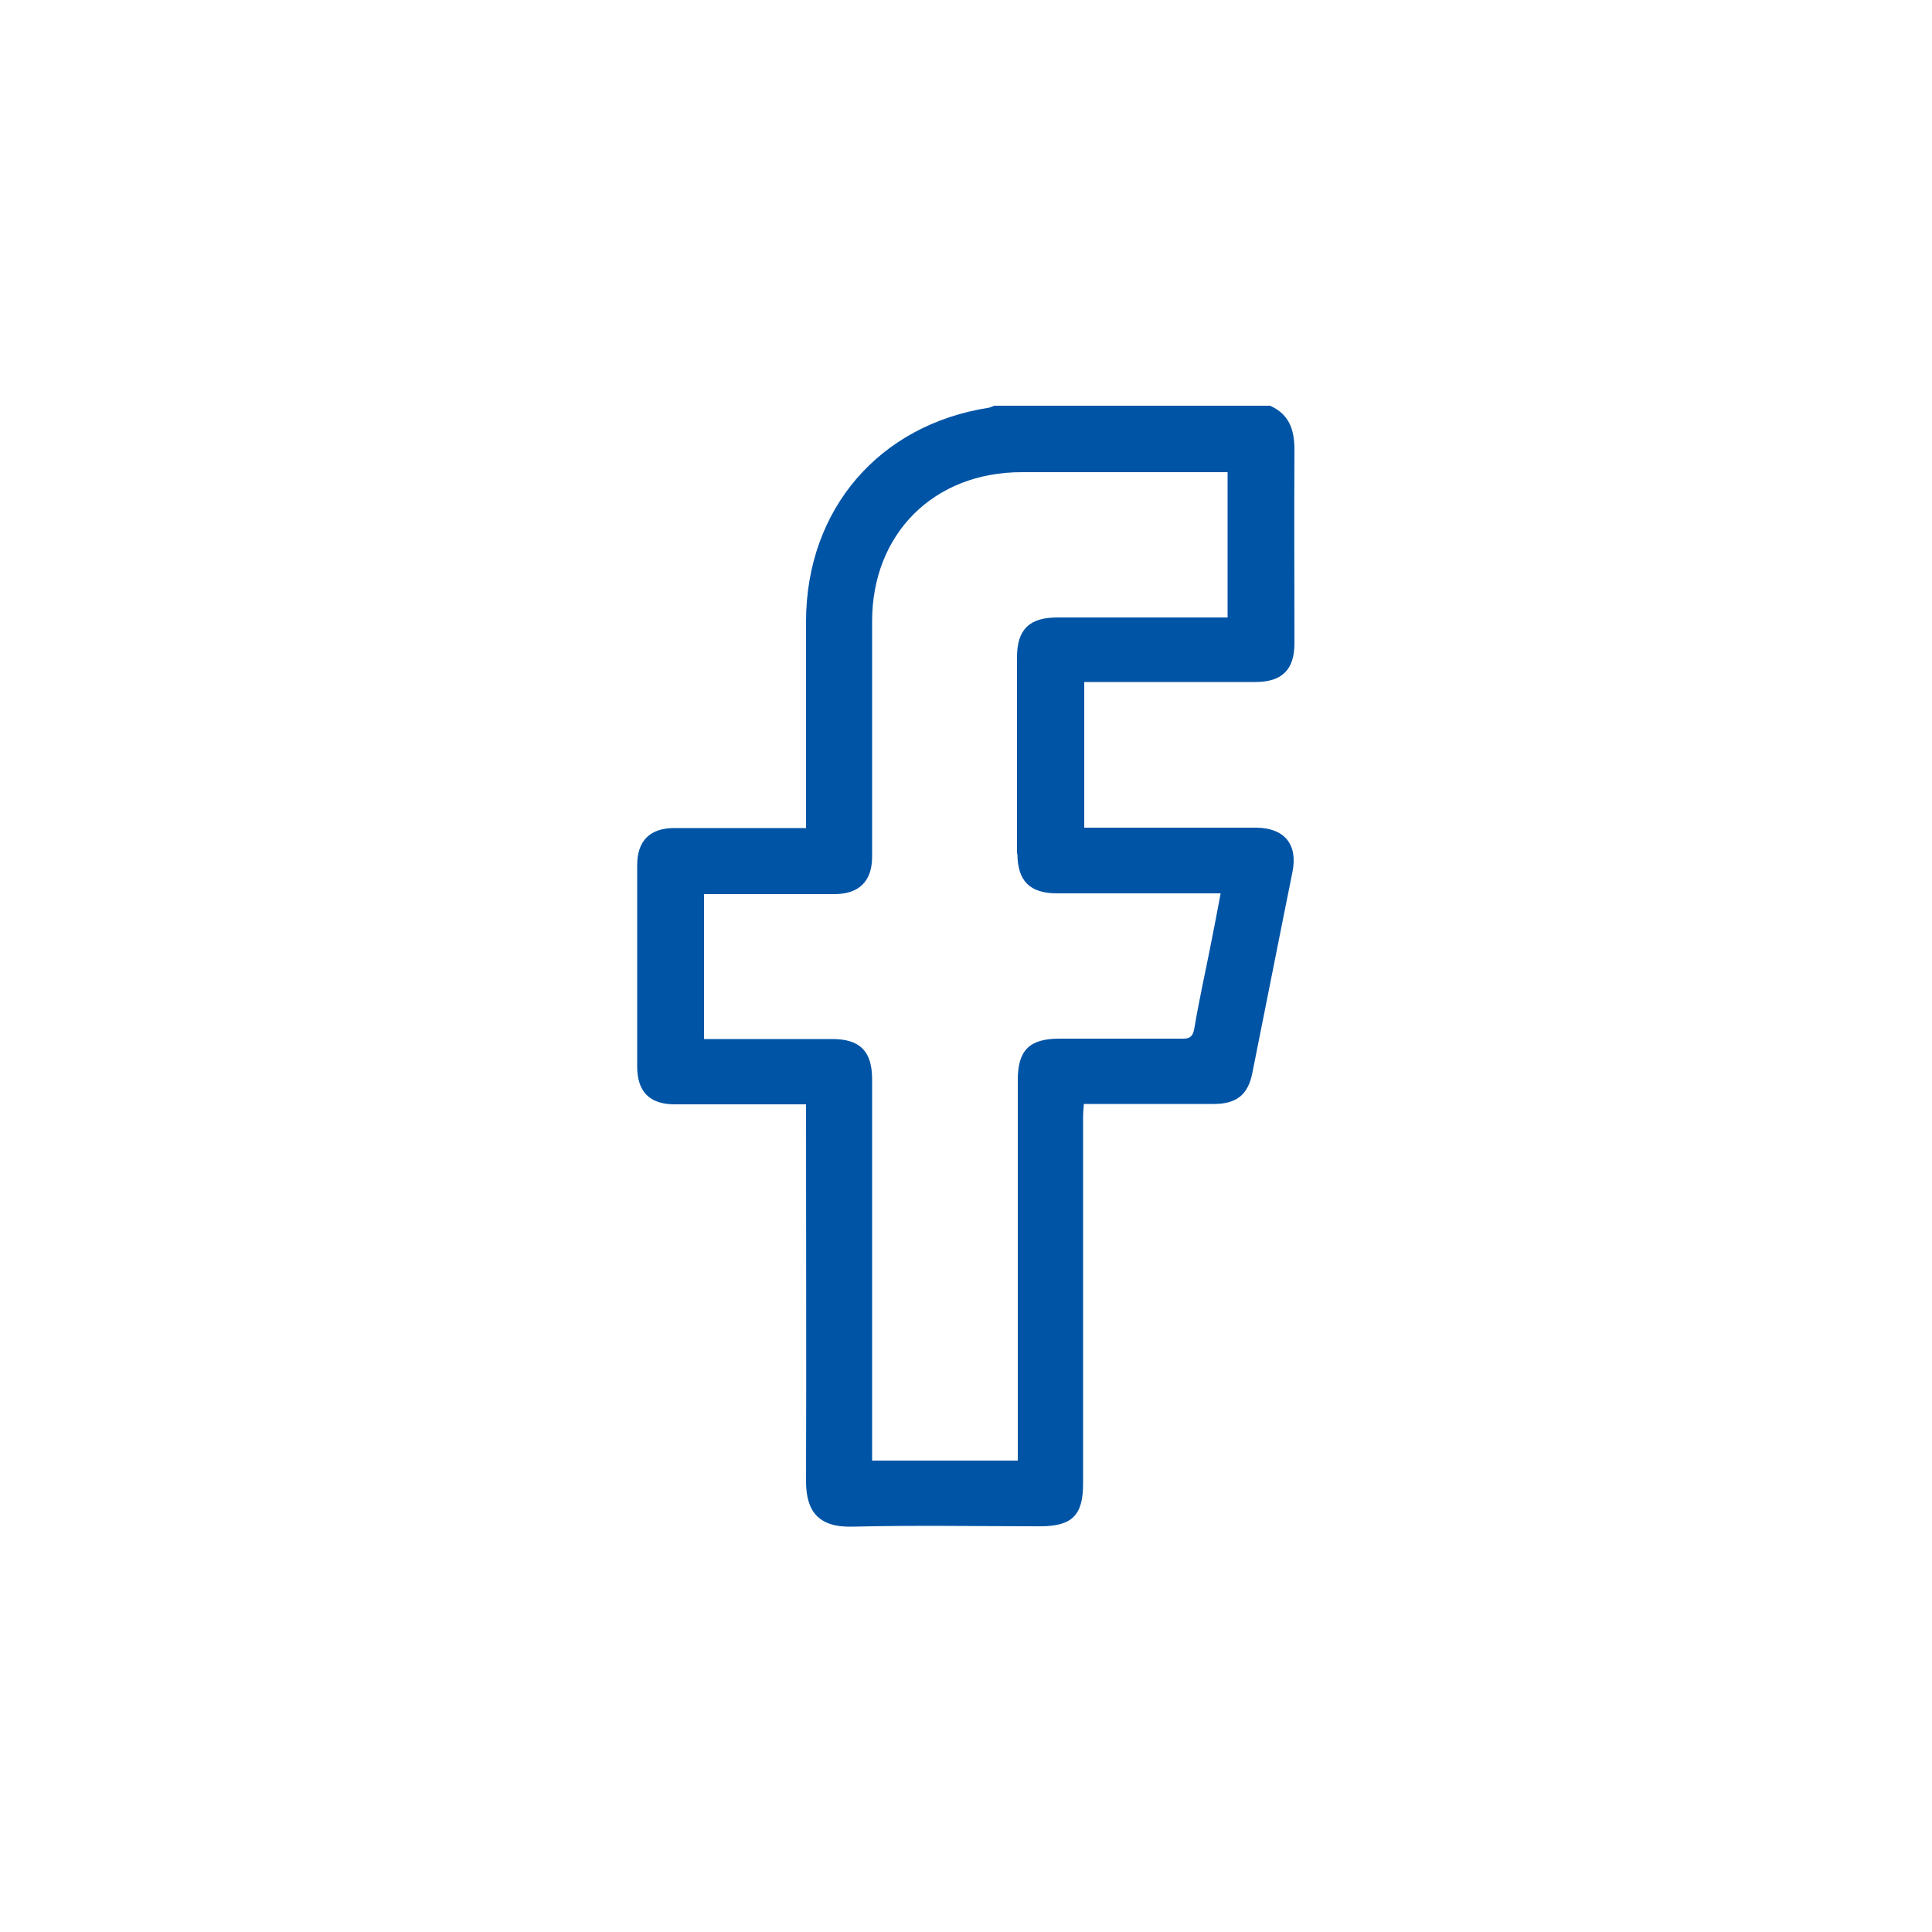 <?xml version="1.0" encoding="UTF-8"?><svg id="Layer_1" xmlns="http://www.w3.org/2000/svg" viewBox="0 0 50 50"><defs><style>.cls-1{fill:#0054a6;}</style></defs><path class="cls-1" d="M28.41,17.65c1.36,0,2.72,0,4.08,0,.69,0,1.01-.32,1.01-1,0-1.67-.01-3.34,0-5.01,0-.53-.14-.92-.63-1.14h-7.14s-.09,.04-.13,.05c-2.85,.44-4.73,2.63-4.74,5.52,0,1.67,0,3.34,0,5.01v.35h-.35c-1.02,0-2.04,0-3.06,0-.63,0-.96,.33-.96,.96,0,1.74,0,3.47,0,5.21,0,.65,.32,.98,.97,.98,1.03,0,2.06,0,3.09,0h.31v.38c0,3.12,.01,6.25,0,9.37,0,.76,.3,1.2,1.19,1.18,1.62-.04,3.25-.01,4.87-.01,.82,0,1.11-.28,1.11-1.1,0-3.15,0-6.3,0-9.46,0-.12,.01-.23,.02-.37h.34c1.01,0,2.02,0,3.03,0,.58,0,.88-.24,.99-.8,.35-1.74,.69-3.48,1.04-5.21,.14-.71-.21-1.13-.93-1.14-1.39,0-2.77,0-4.16,0h-.3v-3.77h.35Zm-2.08,4.43c0,.72,.32,1.04,1.03,1.04,1.29,0,2.59,0,3.88,0h.35c-.09,.47-.17,.91-.26,1.35-.14,.71-.3,1.42-.42,2.14-.04,.24-.14,.28-.35,.27-1.05,0-2.1,0-3.14,0-.78,0-1.08,.3-1.08,1.07,0,3.15,0,6.31,0,9.46v.39h-3.77v-.33c0-3.18,0-6.36,0-9.54,0-.72-.31-1.04-1.03-1.04-1,0-2,0-3,0h-.32v-3.75c.11,0,.21,0,.31,0,1.02,0,2.04,0,3.06,0,.64,0,.98-.33,.98-.97,0-2.03,0-4.06,0-6.09,0-2.27,1.6-3.86,3.87-3.86,1.67,0,3.34,0,5.01,0h.32v3.76c-.11,0-.22,0-.33,0-1.36,0-2.72,0-4.08,0-.72,0-1.04,.31-1.04,1.03,0,1.7,0,3.4,0,5.1Z"/></svg>
